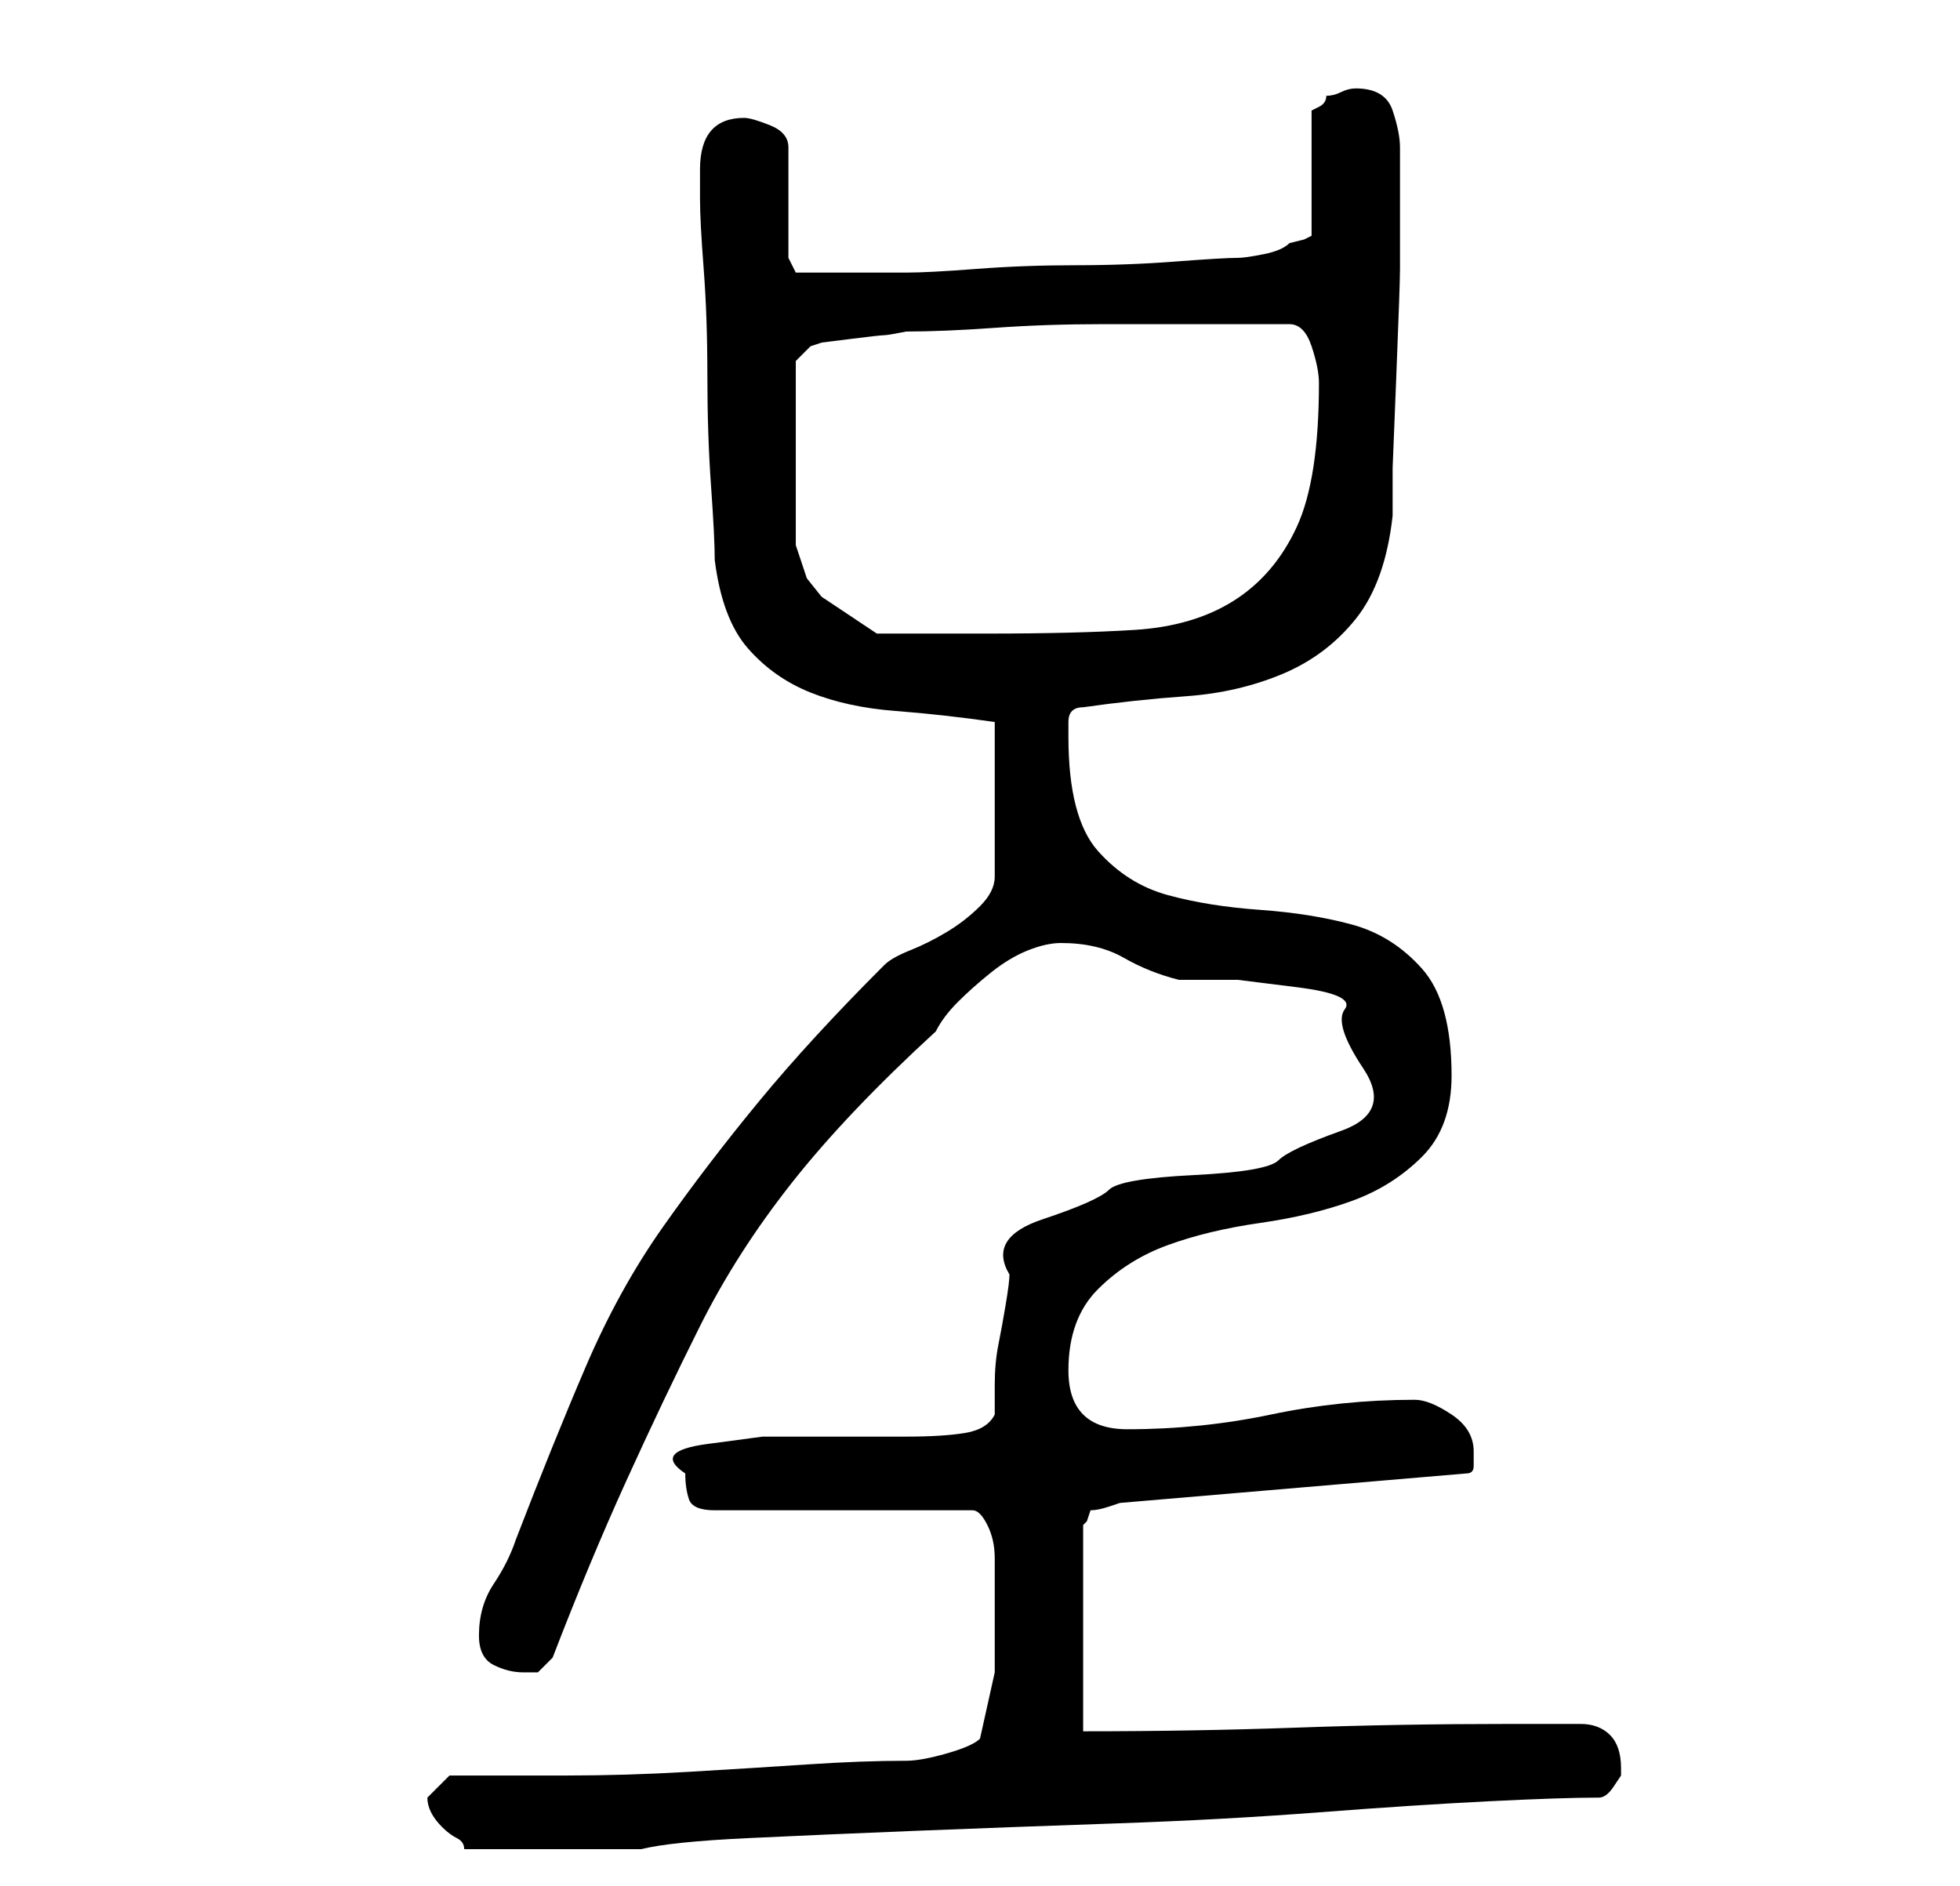 <?xml version="1.0" standalone="no"?>
<!DOCTYPE svg PUBLIC "-//W3C//DTD SVG 1.1//EN" "http://www.w3.org/Graphics/SVG/1.1/DTD/svg11.dtd" >
<svg xmlns="http://www.w3.org/2000/svg" xmlns:xlink="http://www.w3.org/1999/xlink" version="1.1" viewBox="-10 0 266 256">
   <path fill="currentColor"
d="M48 244q0 1 0.5 2t1.5 2t2 1.5t1 1.5h12h12q4 -1 14.5 -1.5t23 -1t27 -1t27.5 -1.5t23 -1.5t15 -0.5q1 0 2 -1.5l1 -1.5v-1q0 -3 -1.5 -4.5t-4 -1.5h-5h-4.5q-15 0 -29 0.5t-29 0.5v-28l0.5 -0.5t0.5 -1.5q1 0 2.5 -0.5l1.5 -0.5l47 -4q1 0 1 -1v-2q0 -3 -3 -5t-5 -2
q-10 0 -19.5 2t-19.5 2q-4 0 -6 -2t-2 -6q0 -7 4 -11t9.5 -6t12.5 -3t12.5 -3t9.5 -6t4 -11q0 -10 -4 -14.5t-9.5 -6t-12.5 -2t-12.5 -2t-9.5 -6t-4 -15.5v-2q0 -2 2 -2q7 -1 14 -1.5t13 -3t10 -7.5t5 -14v-6.5t0.5 -12.5t0.5 -14.5v-11.5v-2v-3q0 -2 -1 -5t-5 -3v0
q-1 0 -2 0.5t-2 0.5q0 1 -1 1.5l-1 0.5v17l-1 0.5t-2 0.5q-1 1 -3.5 1.5t-3.5 0.5q-2 0 -8.5 0.5t-13.5 0.5t-13.5 0.5t-9.5 0.5h-9h-6l-1 -2v-15q0 -2 -2.5 -3t-3.5 -1q-6 0 -6 7v4q0 3 0.5 9.5t0.5 14.5t0.5 15t0.5 10q1 8 4.5 12t8.5 6t11.5 2.5t13.5 1.5v21q0 2 -2 4
t-4.5 3.5t-5 2.5t-3.5 2q-10 10 -17 18.5t-13 17t-10.5 19t-9.5 23.5q-1 3 -3 6t-2 7q0 3 2 4t4 1h2t2 -2q5 -13 10 -24t10 -21t12.5 -19.5t19.5 -20.5q1 -2 3 -4t4.5 -4t5 -3t4.5 -1q5 0 8.5 2t7.5 3h8t8 1t6.5 3t2.5 8t-3 8.5t-8.5 4t-11.5 2t-11.5 2t-9 4t-4.5 7.5
q0 1 -0.5 4t-1 5.5t-0.5 5.5v4q-1 2 -4 2.5t-8 0.5h-9.5h-10t-7.5 1t-3 4q0 2 0.5 3.5t3.5 1.5h35q1 0 2 2t1 4.5v4.5v3v8t-2 9q-1 1 -4.5 2t-5.5 1q-6 0 -13.5 0.5t-16 1t-16.5 0.5h-16l-1.5 1.5zM98 59v-6v-4l2 -2l1.5 -0.5t4 -0.5t4.5 -0.5t3 -0.5q5 0 12 -0.5t14.5 -0.5
h14h11.5q2 0 3 3t1 5q0 13 -3 19.5t-8.5 10t-13.5 4t-20 0.5h-3h-4.5h-4.5h-3l-4.5 -3l-3 -2t-2 -2.5l-1.5 -4.5v-2v-4.5v-4.5v-4z" />
</svg>
